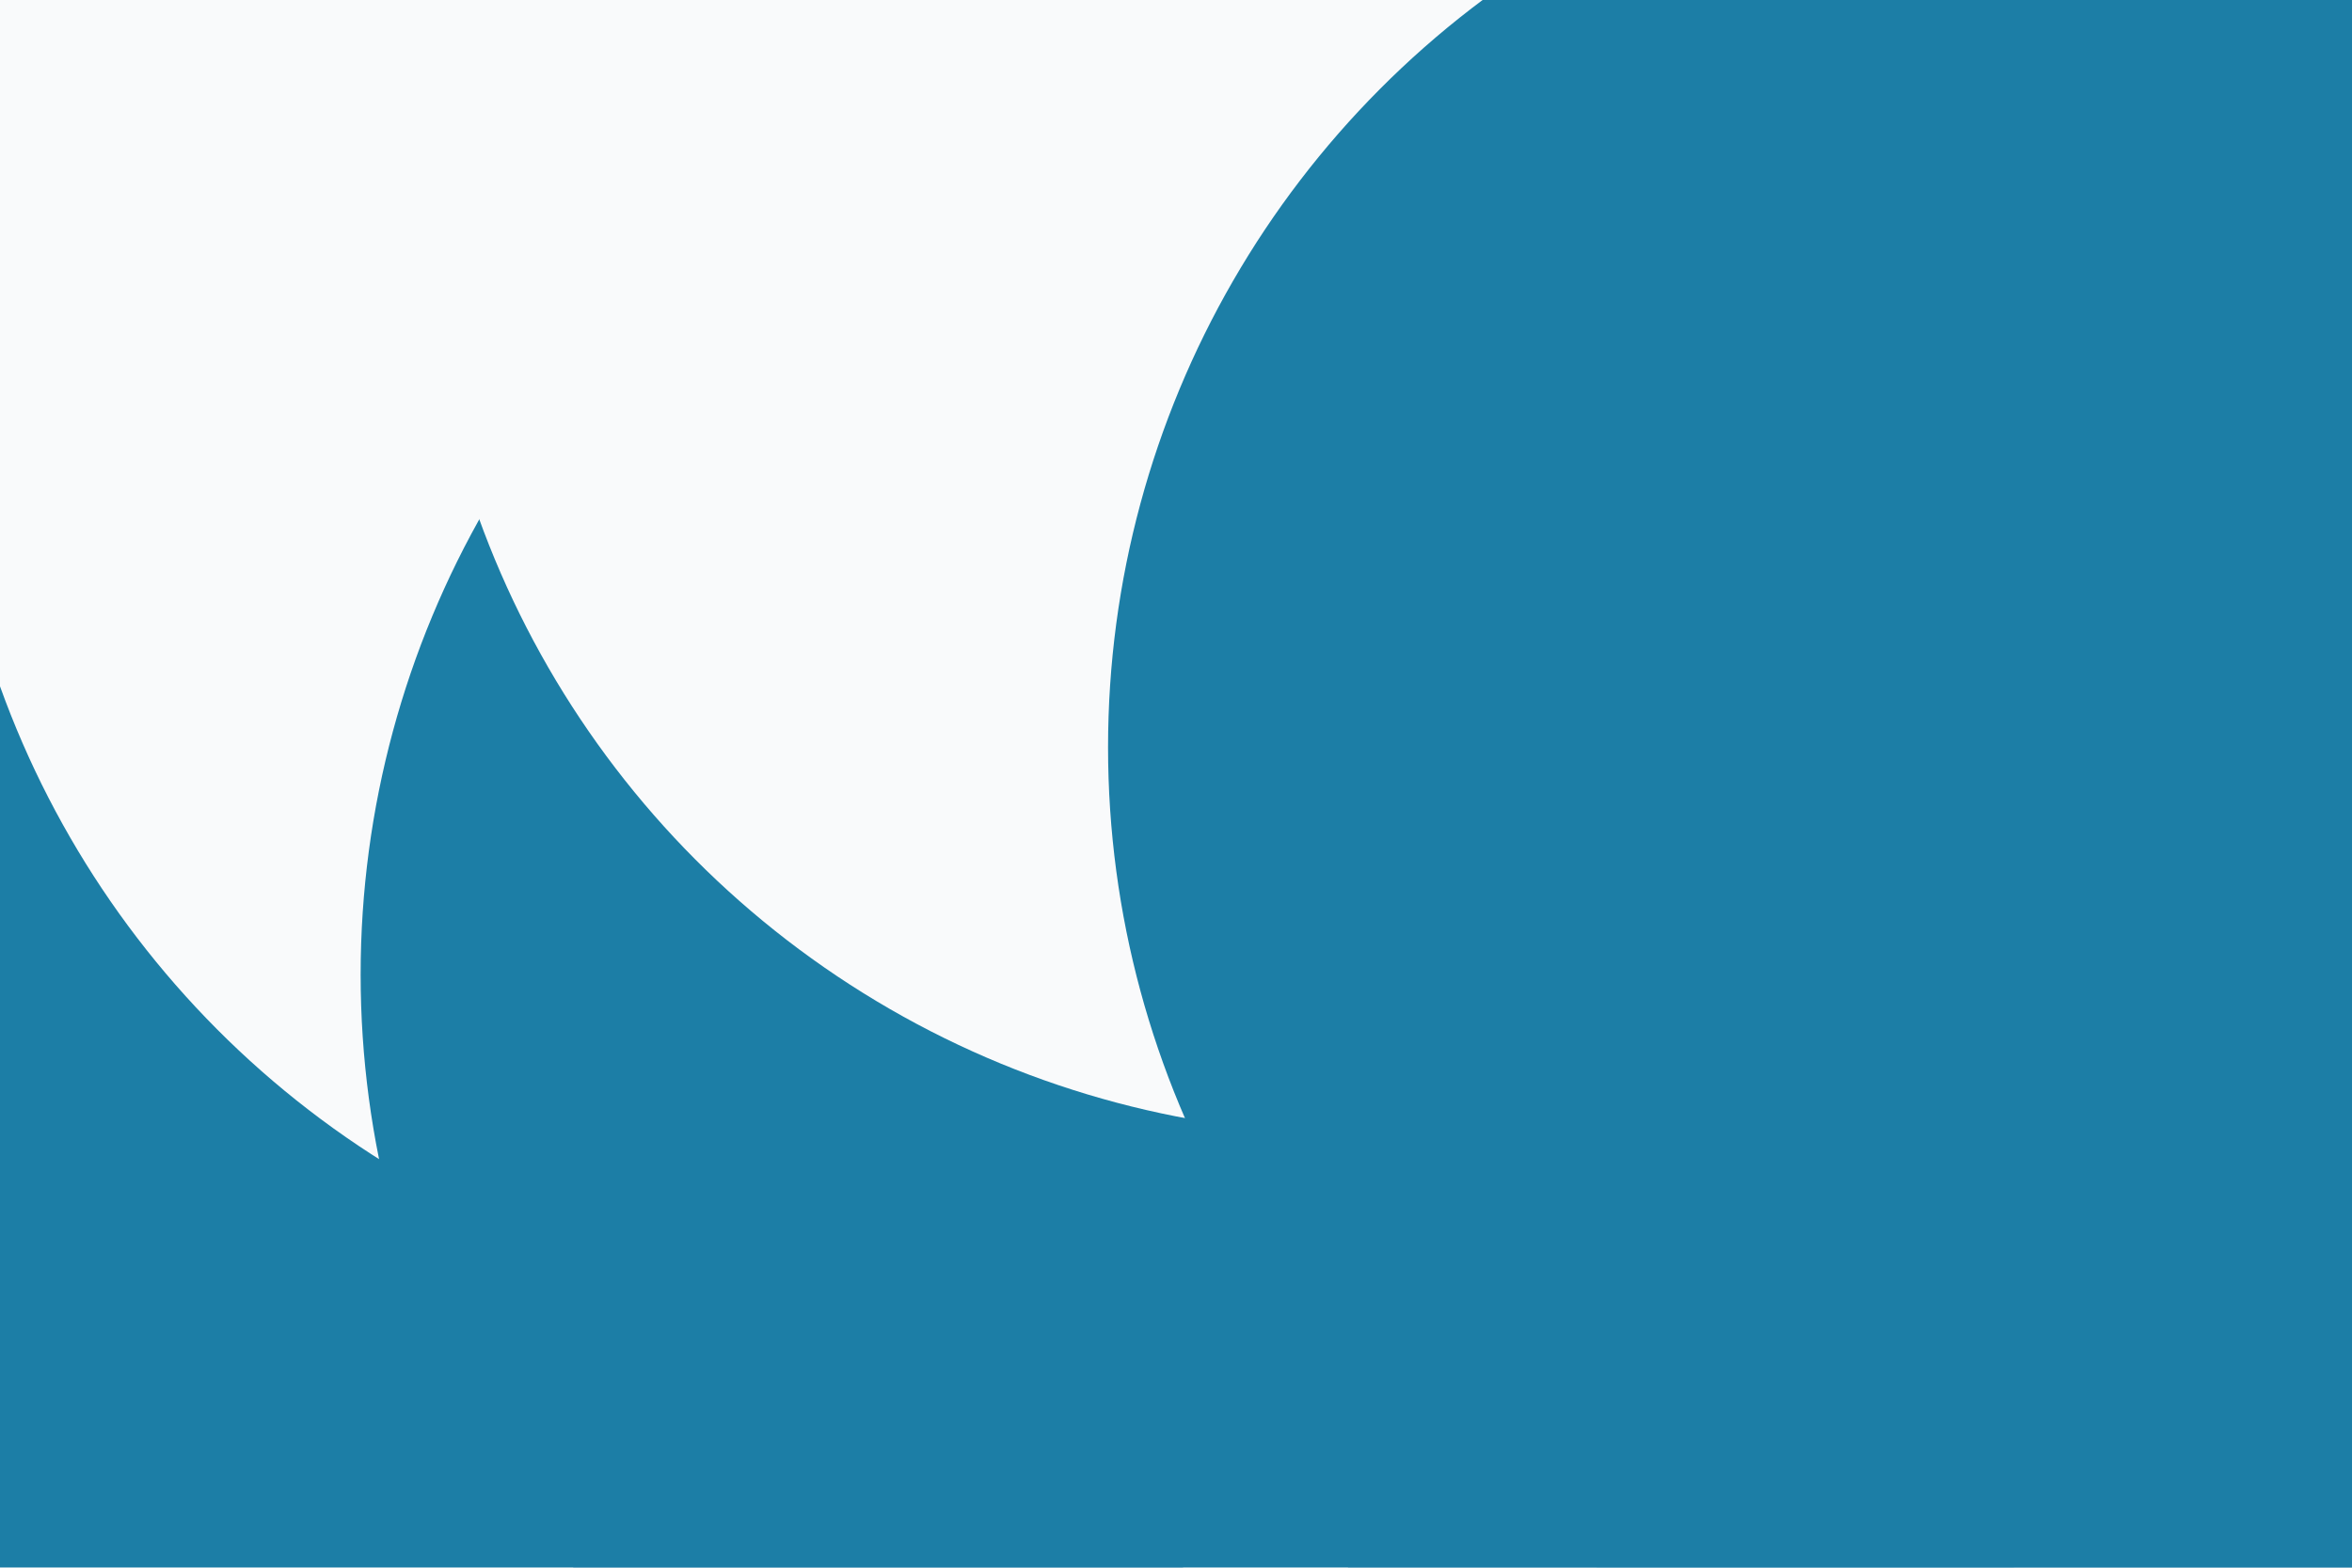 <svg id="visual" viewBox="0 0 900 600" width="900" height="600" xmlns="http://www.w3.org/2000/svg" xmlns:xlink="http://www.w3.org/1999/xlink" version="1.1"><defs><filter id="blur1" x="-10%" y="-10%" width="120%" height="120%"><feFlood flood-opacity="0" result="BackgroundImageFix"></feFlood><feBlend mode="normal" in="SourceGraphic" in2="BackgroundImageFix" result="shape"></feBlend><feGaussianBlur stdDeviation="161" result="effect1_foregroundBlur"></feGaussianBlur></filter></defs><rect width="900" height="600" fill="#F9FAFB"></rect><g filter="url(#blur1)"><circle cx="209" cy="339" fill="#1c7ea6" r="357"></circle><circle cx="336" cy="142" fill="#F9FAFB" r="357"></circle><circle cx="870" cy="555" fill="#1c7ea6" r="357"></circle><circle cx="495" cy="373" fill="#1c7ea6" r="357"></circle><circle cx="519" cy="77" fill="#F9FAFB" r="357"></circle><circle cx="781" cy="286" fill="#1c7ea6" r="357"></circle></g></svg>